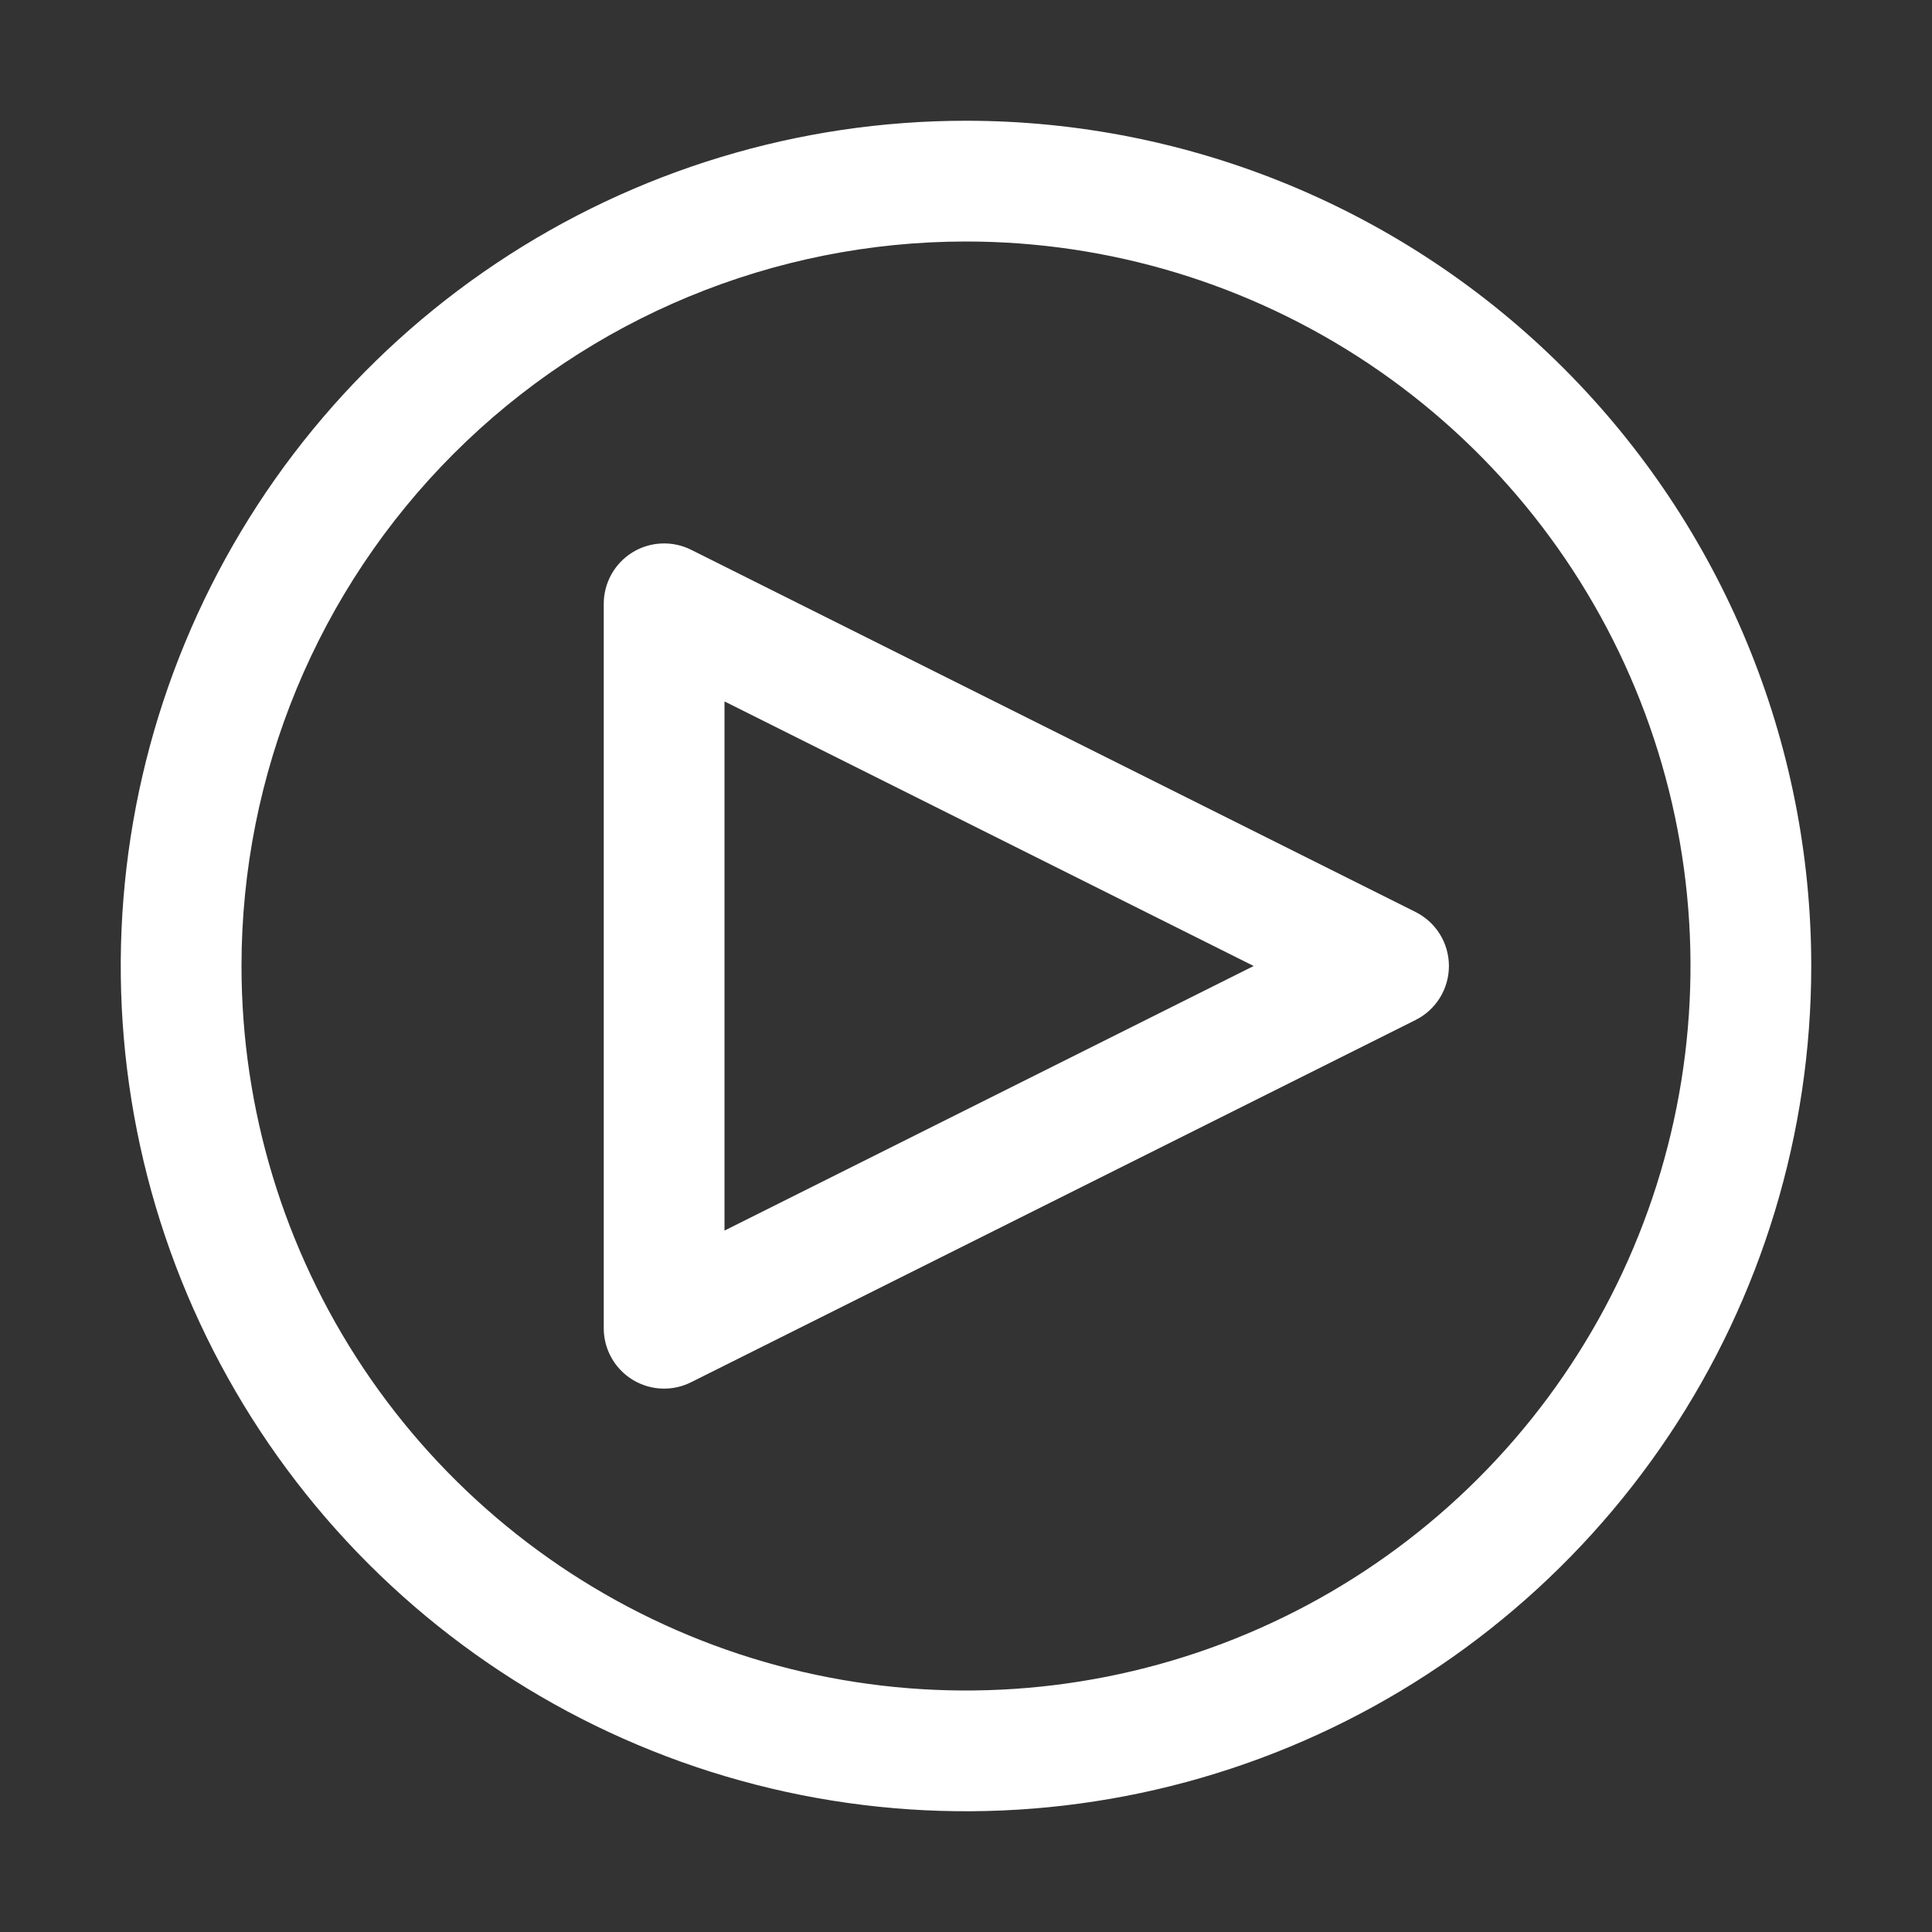 <svg width="52" height="52" viewBox="0 0 52 52" fill="none" xmlns="http://www.w3.org/2000/svg">
    <rect x="0" y="0" width="52" height="52" fill="#333333" stroke="none"/>
    <path d="M17.875 37.375C17.444 37.375 17.031 37.204 16.726 36.899C16.421 36.594 16.25 36.181 16.25 35.75V16.25C16.25 15.973 16.321 15.701 16.456 15.459C16.591 15.217 16.785 15.014 17.021 14.868C17.256 14.723 17.525 14.64 17.802 14.628C18.078 14.615 18.354 14.674 18.601 14.797L38.101 24.547C38.371 24.683 38.598 24.89 38.756 25.146C38.914 25.403 38.998 25.699 38.998 26C38.998 26.302 38.914 26.597 38.756 26.854C38.598 27.11 38.371 27.318 38.101 27.453L18.601 37.203C18.376 37.316 18.127 37.375 17.875 37.375ZM19.5 18.879V33.121L33.742 26L19.5 18.879Z" fill="white"/>
    <path d="M26 6.5C29.857 6.5 33.627 7.644 36.834 9.786C40.04 11.929 42.54 14.975 44.016 18.538C45.492 22.101 45.878 26.022 45.125 29.804C44.373 33.587 42.516 37.062 39.789 39.789C37.062 42.516 33.587 44.373 29.804 45.125C26.022 45.878 22.101 45.492 18.538 44.016C14.975 42.54 11.929 40.04 9.786 36.834C7.644 33.627 6.5 29.857 6.5 26C6.5 20.828 8.554 15.868 12.211 12.211C15.868 8.554 20.828 6.5 26 6.5ZM26 3.25C21.5 3.25 17.102 4.584 13.361 7.084C9.62 9.584 6.704 13.137 4.982 17.294C3.26 21.451 2.809 26.025 3.687 30.438C4.565 34.851 6.732 38.905 9.913 42.087C13.095 45.268 17.149 47.435 21.562 48.313C25.975 49.191 30.549 48.74 34.706 47.018C38.863 45.296 42.416 42.38 44.916 38.639C47.416 34.898 48.75 30.5 48.75 26C48.75 19.966 46.353 14.18 42.087 9.913C37.82 5.647 32.034 3.25 26 3.25Z" fill="white"/>
</svg>
